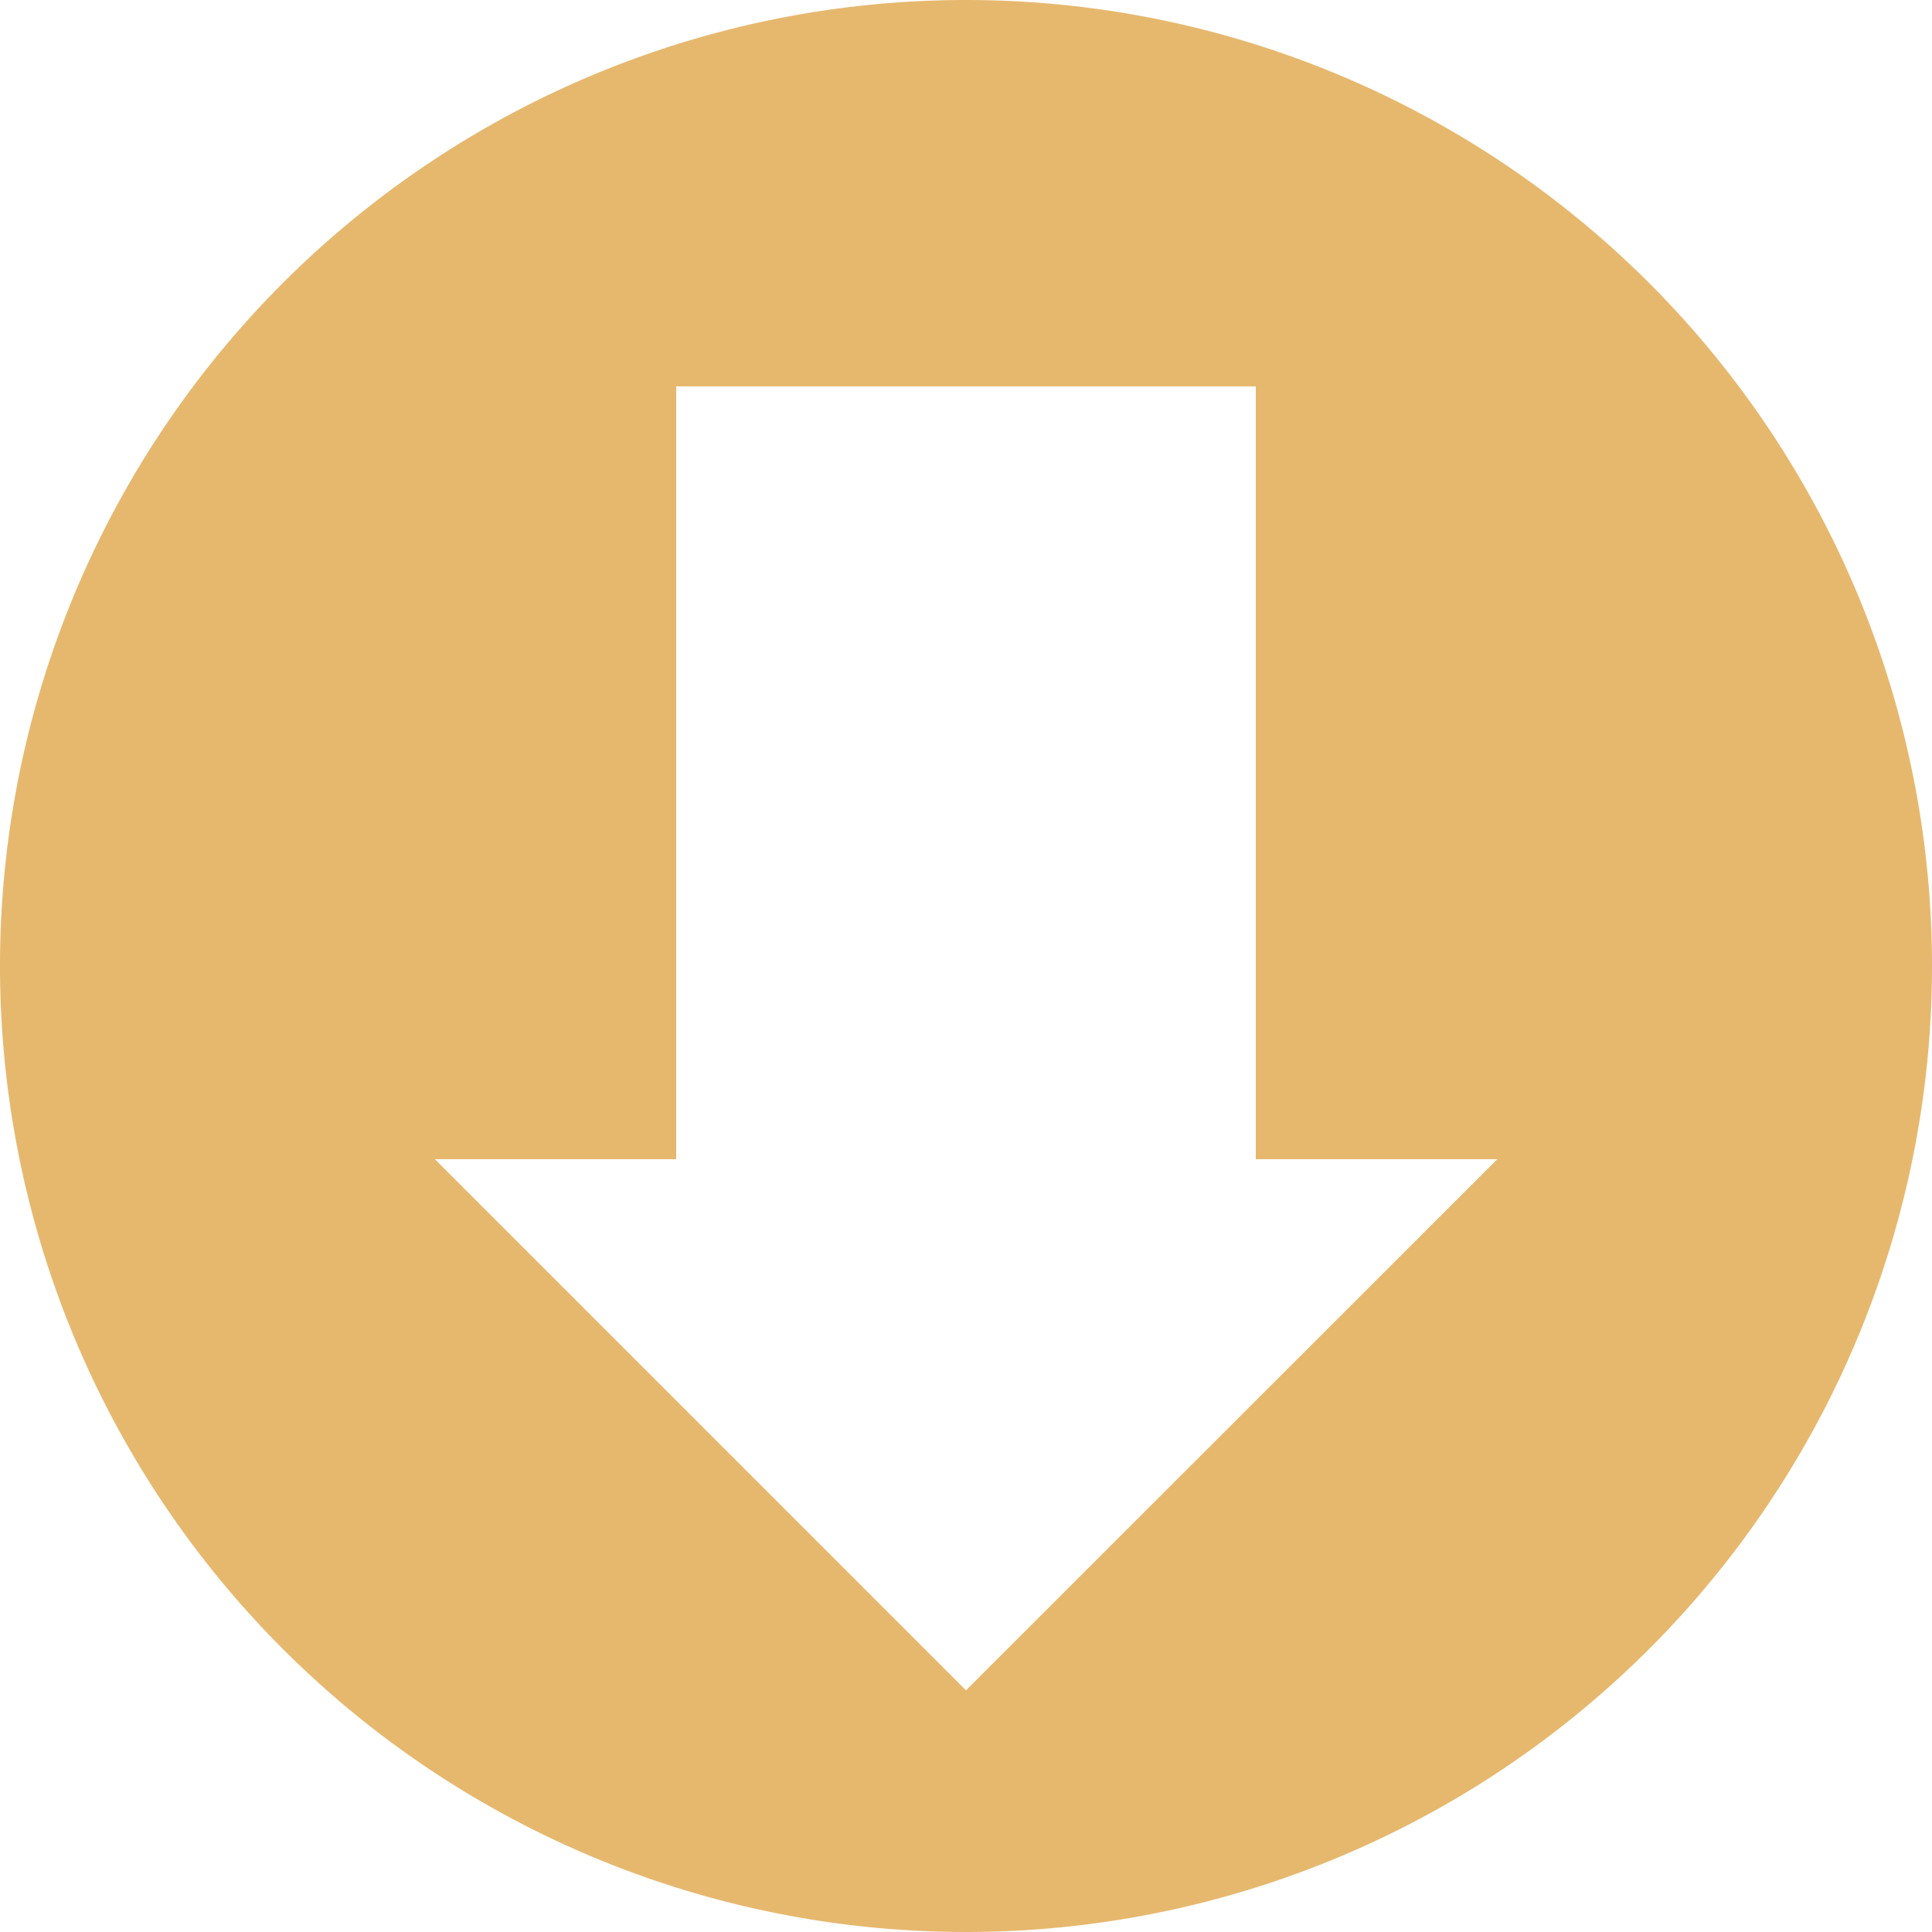 <svg id="Arrow" xmlns="http://www.w3.org/2000/svg" viewBox="0 0 100 100"><defs><style>.cls-1{fill:#e6b86e;}</style></defs><title>underground</title><path class="cls-1" d="M50,0a50,50,0,1,0,50,50A50,50,0,0,0,50,0Zm0,87.49L22.51,60H35V20H65V60h12.5Z"/></svg>